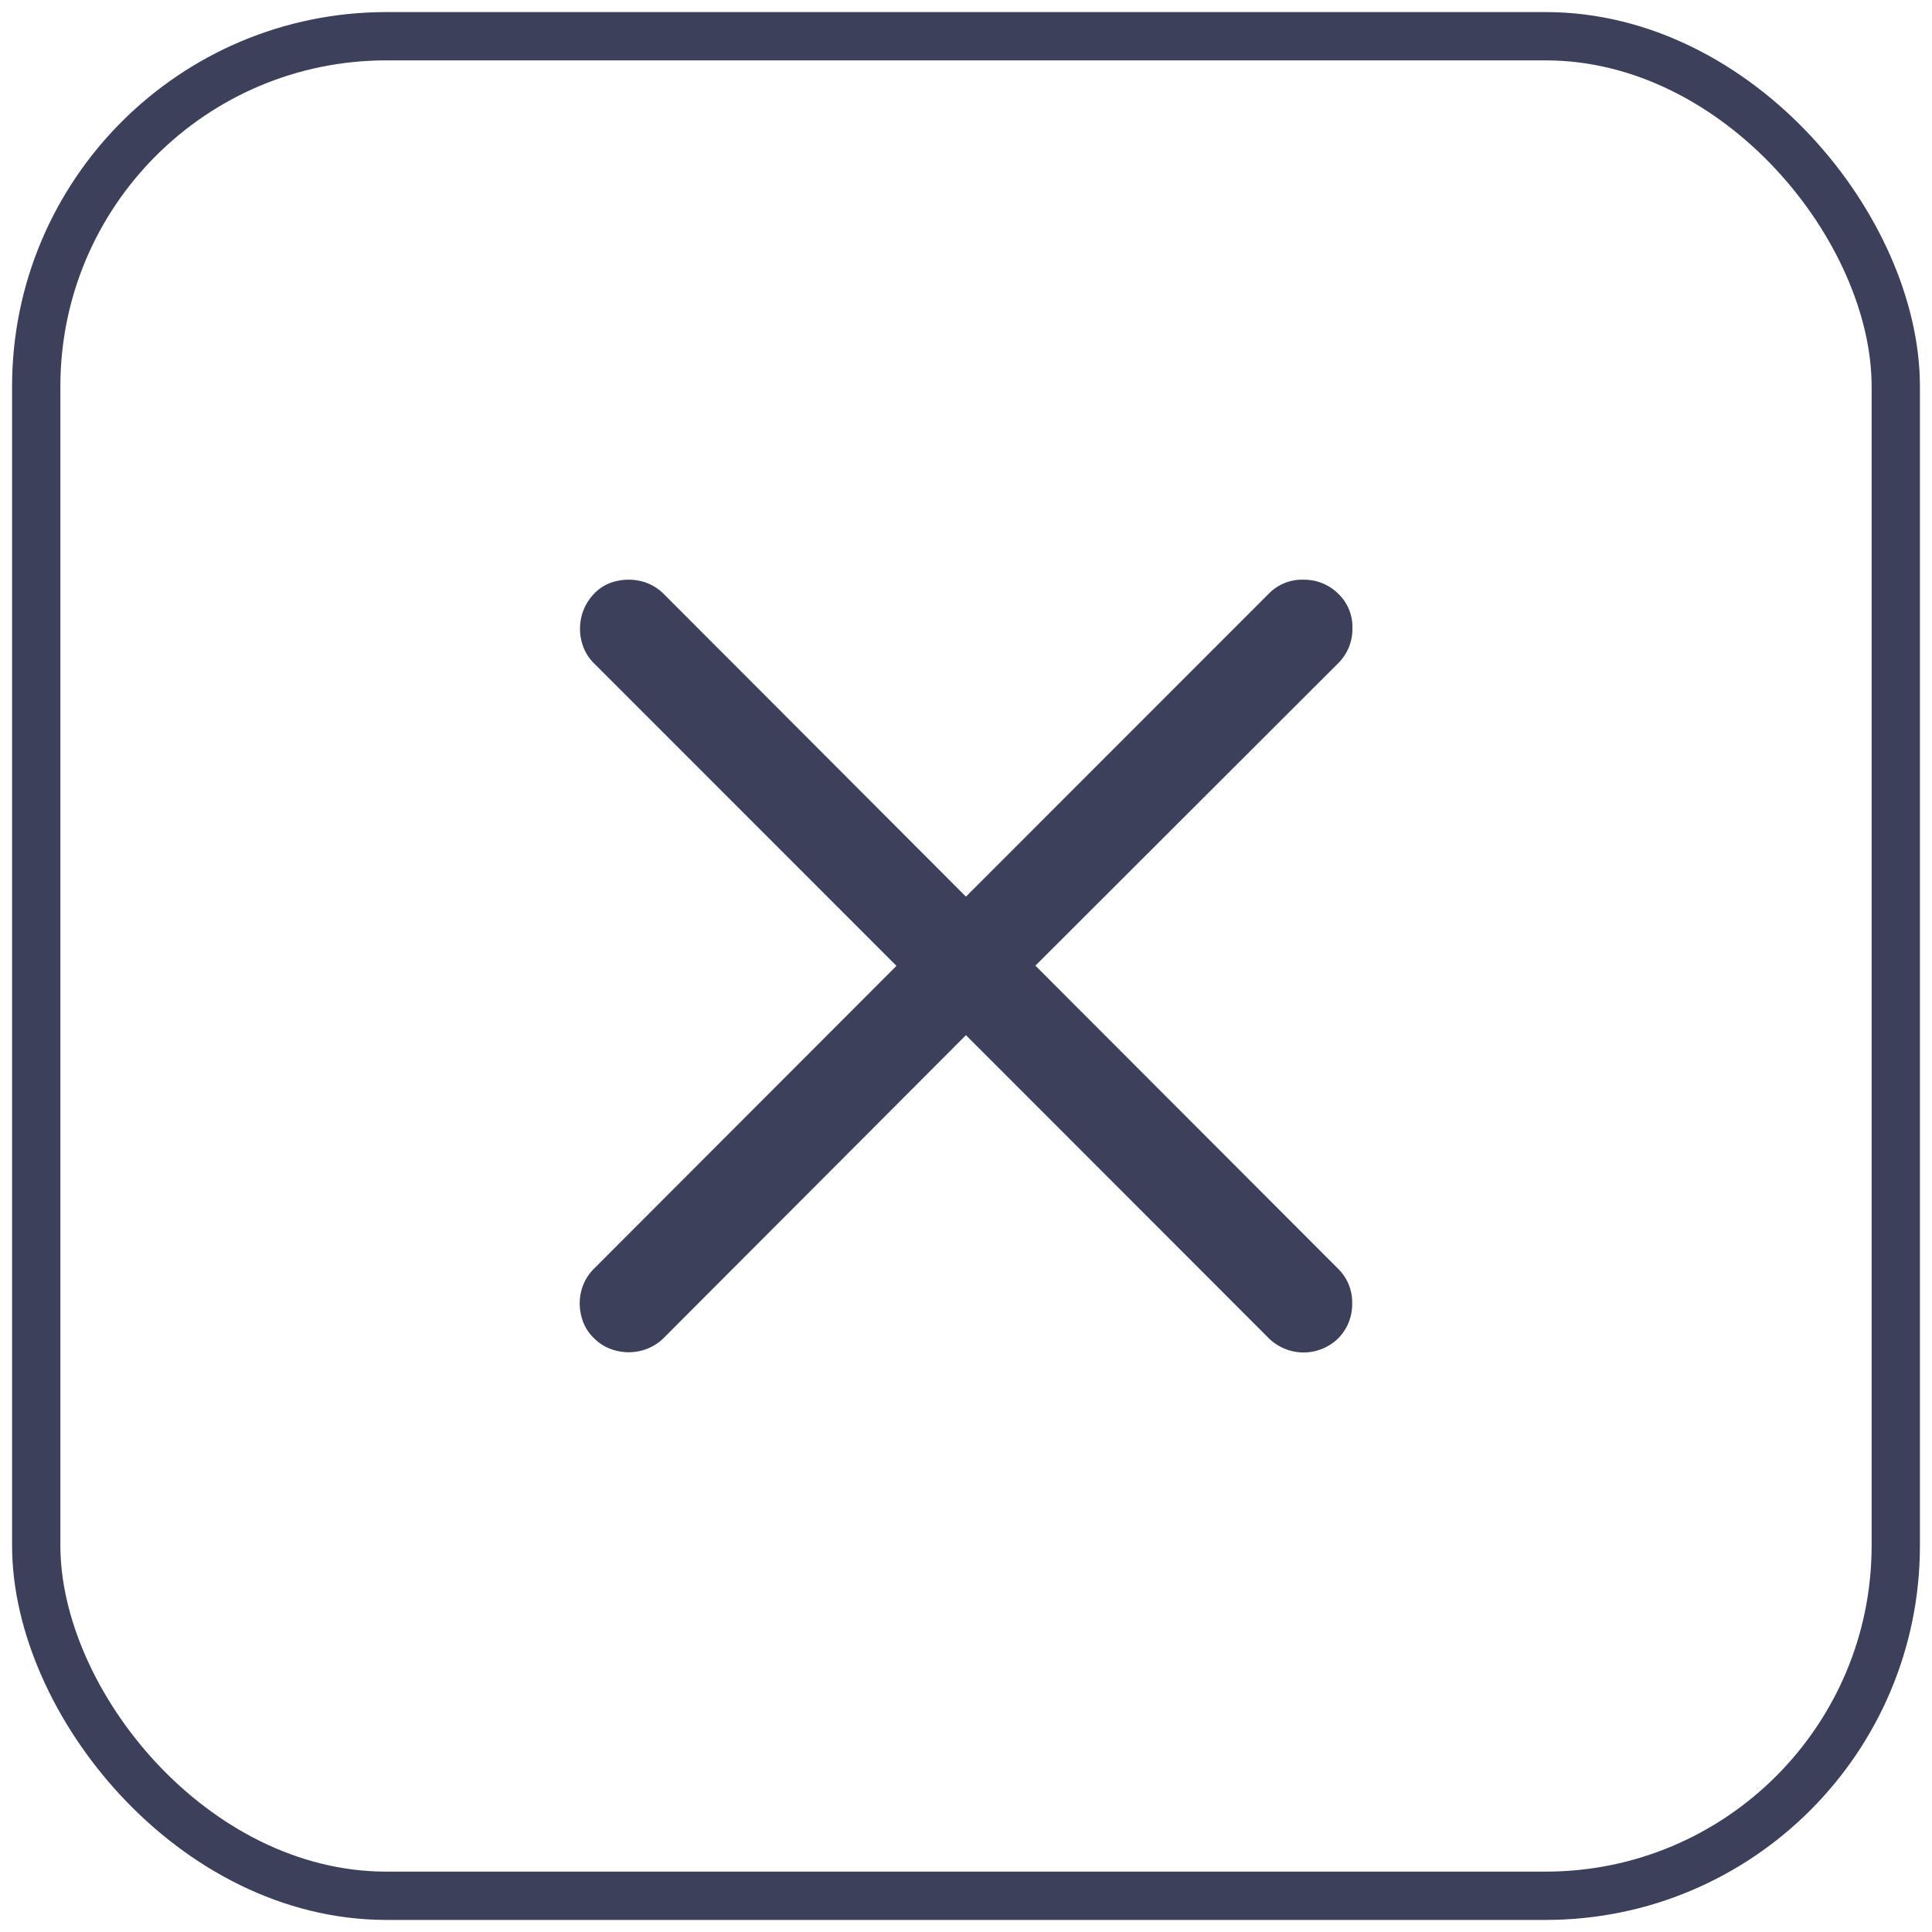 <svg id="Group_975" data-name="Group 975" xmlns="http://www.w3.org/2000/svg" width="40" height="40" viewBox="0 0 40 40">
  <g id="Rectangle_160" data-name="Rectangle 160" fill="none" stroke="#3d405b" strokeWidth="1.5">
    <rect width="40" height="40" rx="8" stroke="none"/>
    <rect x="0.75" y="0.75" width="38.5" height="38.5" rx="7.25" fill="none"/>
  </g>
  <g id="Group_937" data-name="Group 937" transform="translate(8 8)">
    <path id="Path_454" data-name="Path 454" d="M0,0H24V24H0Z" fill="none"/>
    <path id="Path_1582" data-name="Path 1582" d="M2.651,20.667a.96.96,0,0,0,.457.258,1.061,1.061,0,0,0,.522,0,1.012,1.012,0,0,0,.456-.254l6.266-6.278,6.272,6.277a1.027,1.027,0,0,0,1.435,0,1,1,0,0,0,.289-.723.968.968,0,0,0-.286-.713L11.79,12.954l6.272-6.265a.988.988,0,0,0,.291-.717.946.946,0,0,0-.294-.719,1,1,0,0,0-.723-.29.961.961,0,0,0-.712.287l-6.272,6.275L4.086,5.249a1,1,0,0,0-.456-.255,1.108,1.108,0,0,0-.522,0,.892.892,0,0,0-.457.262,1.028,1.028,0,0,0-.257.461,1.061,1.061,0,0,0,0,.522.951.951,0,0,0,.254.452l6.265,6.267L2.648,19.231a.993.993,0,0,0-.259.452,1.043,1.043,0,0,0,0,.527A.926.926,0,0,0,2.651,20.667Z" transform="translate(1.647 -0.961)" fill="#3d405b"/>
  </g>
</svg>
